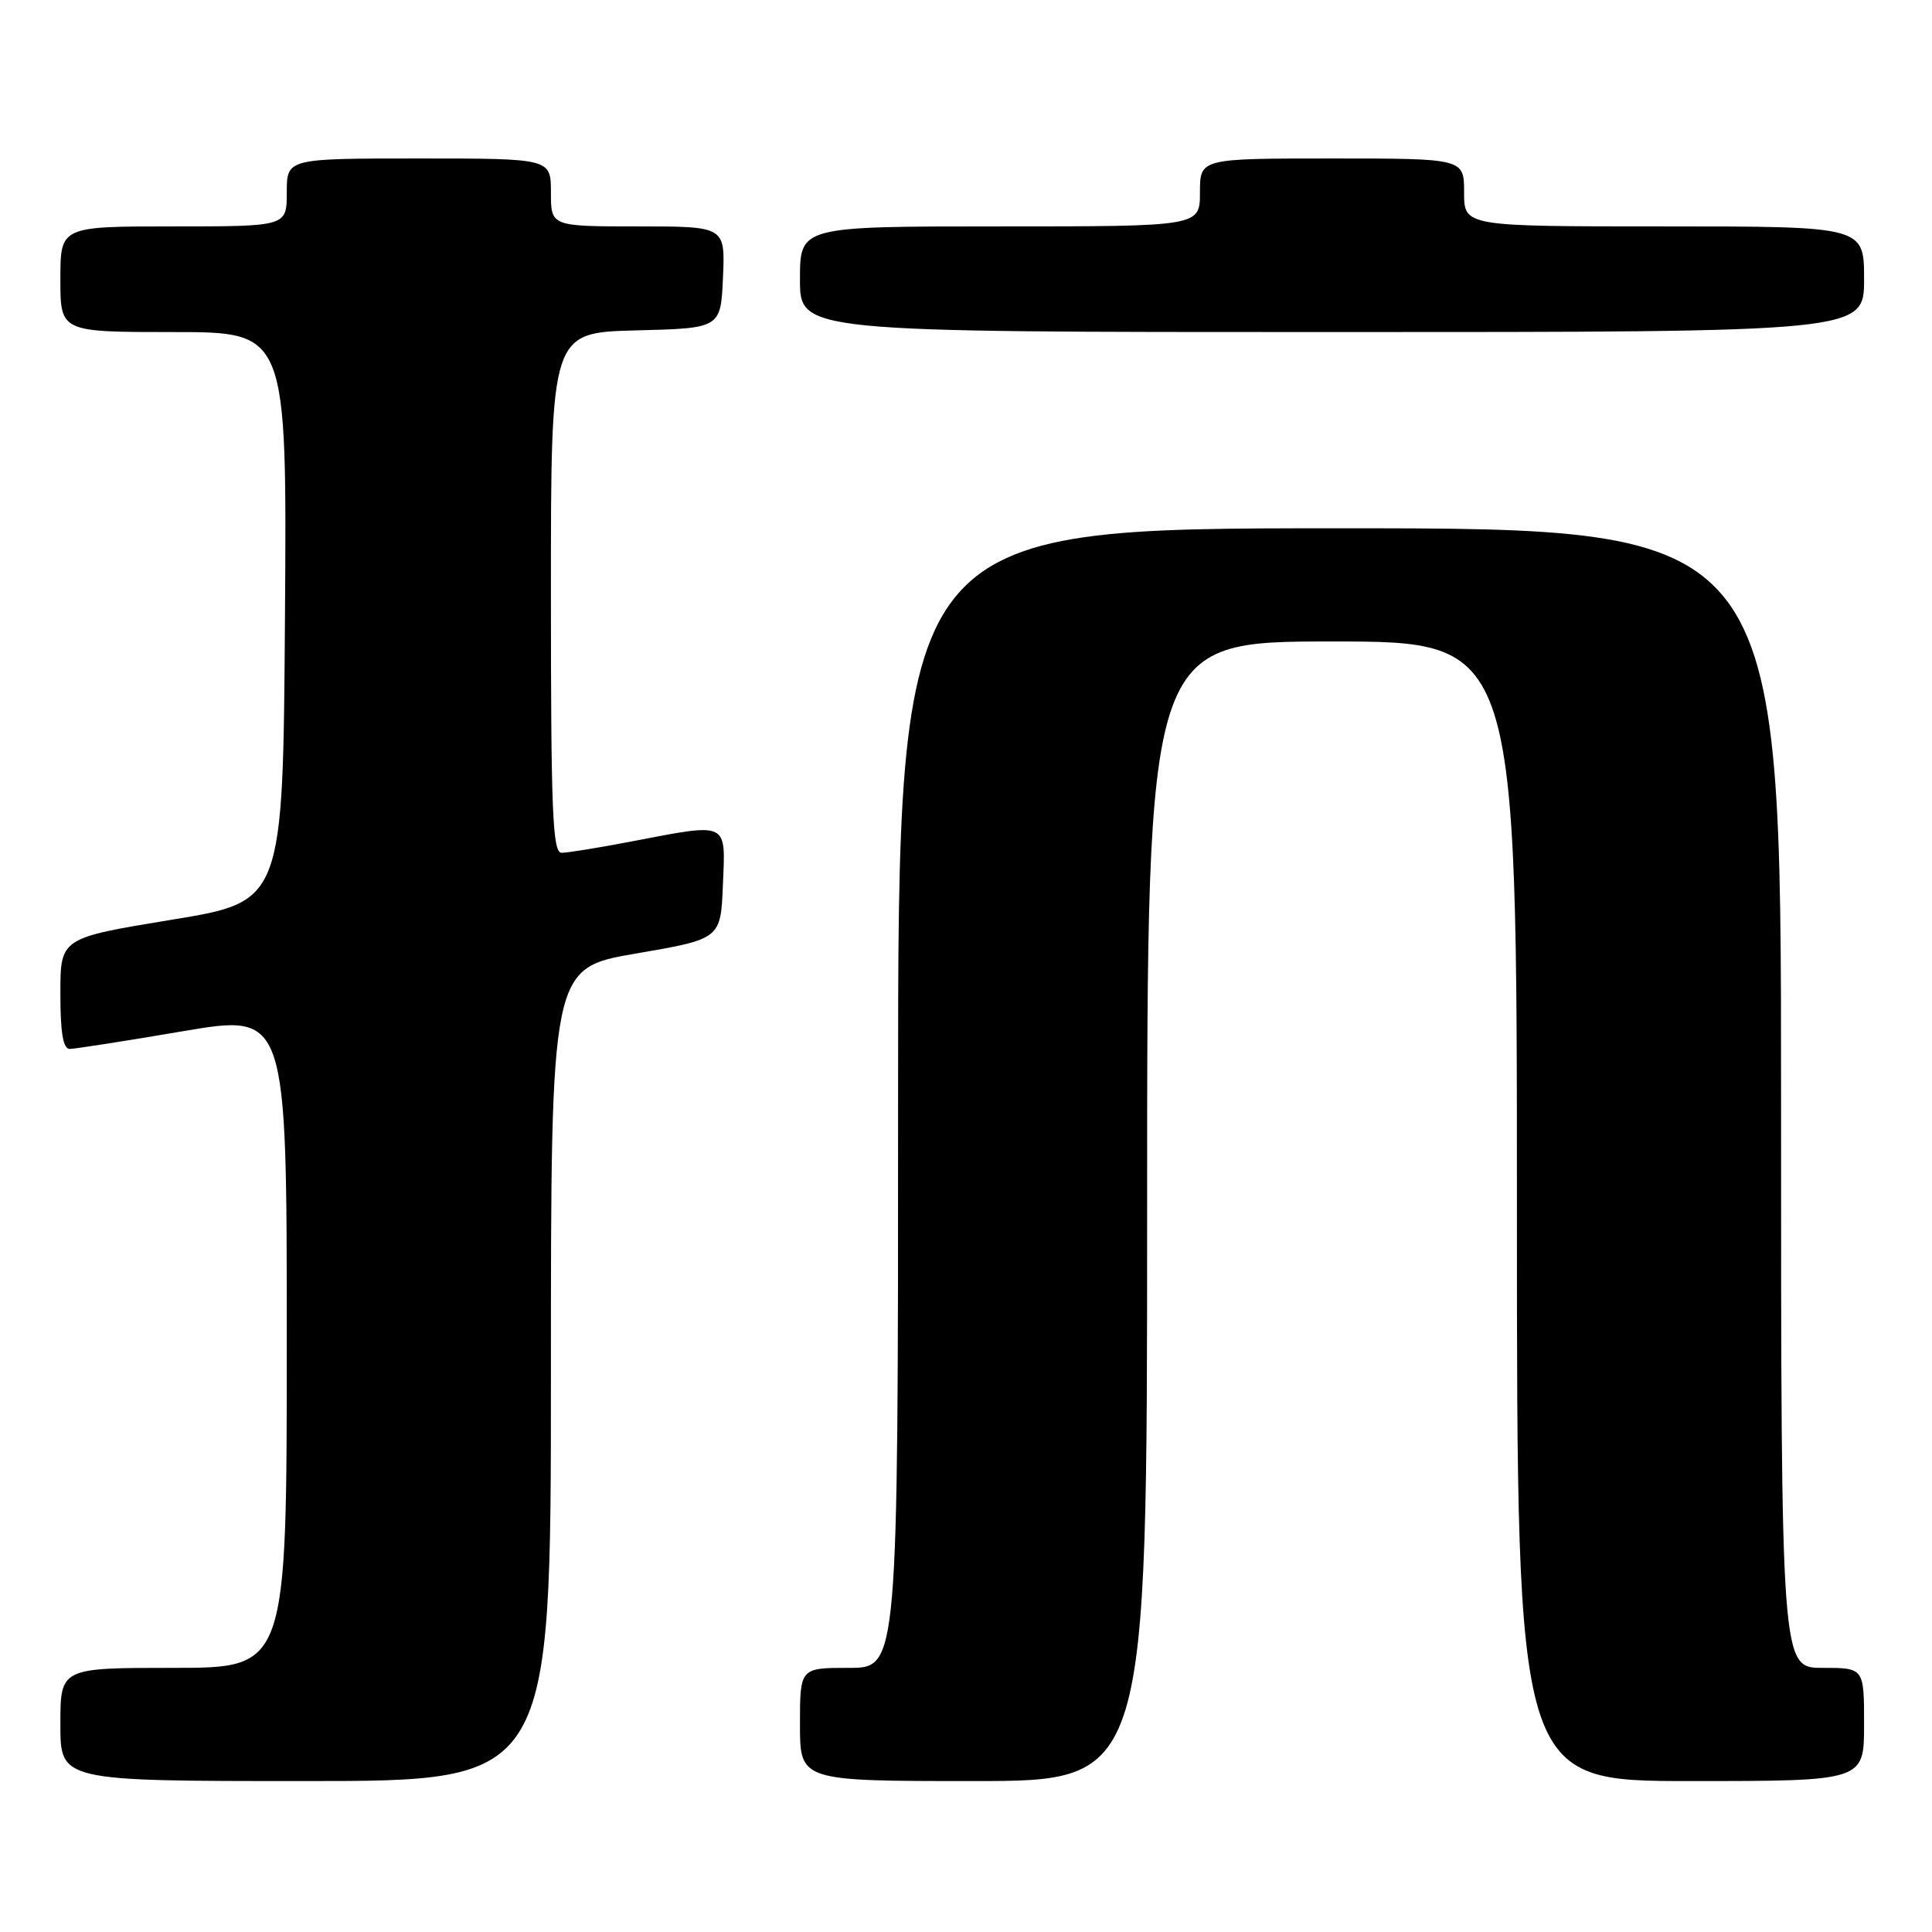 <?xml version="1.0" encoding="UTF-8" standalone="no"?>
<!DOCTYPE svg PUBLIC "-//W3C//DTD SVG 1.1//EN" "http://www.w3.org/Graphics/SVG/1.1/DTD/svg11.dtd" >
<svg xmlns="http://www.w3.org/2000/svg" xmlns:xlink="http://www.w3.org/1999/xlink" version="1.1" viewBox="0 0 256 256">
 <g >
 <path fill="currentColor"
d=" M 73.00 182.14 C 73.00 128.28 73.00 128.28 84.25 126.35 C 95.50 124.42 95.50 124.42 95.79 117.21 C 96.14 108.78 96.64 109.02 83.66 111.50 C 79.35 112.33 75.19 113.00 74.41 113.00 C 73.22 113.00 73.00 107.55 73.00 78.53 C 73.00 44.07 73.00 44.07 84.25 43.78 C 95.50 43.50 95.50 43.50 95.80 36.75 C 96.09 30.00 96.09 30.00 84.55 30.00 C 73.00 30.00 73.00 30.00 73.00 25.50 C 73.00 21.00 73.00 21.00 55.50 21.00 C 38.00 21.00 38.00 21.00 38.00 25.50 C 38.00 30.00 38.00 30.00 23.00 30.00 C 8.00 30.00 8.00 30.00 8.00 37.00 C 8.00 44.00 8.00 44.00 23.01 44.00 C 38.02 44.00 38.02 44.00 37.76 81.73 C 37.50 119.46 37.50 119.46 22.75 121.87 C 8.00 124.29 8.00 124.29 8.00 131.64 C 8.00 136.87 8.36 139.00 9.25 138.99 C 9.94 138.98 16.69 137.93 24.25 136.64 C 38.00 134.31 38.00 134.31 38.00 177.65 C 38.00 221.00 38.00 221.00 23.00 221.00 C 8.00 221.00 8.00 221.00 8.00 228.50 C 8.00 236.00 8.00 236.00 40.50 236.00 C 73.00 236.00 73.00 236.00 73.00 182.14 Z  M 152.00 160.50 C 152.00 85.00 152.00 85.00 176.50 85.00 C 201.00 85.00 201.00 85.00 201.00 160.50 C 201.00 236.00 201.00 236.00 224.00 236.00 C 247.00 236.00 247.00 236.00 247.00 228.50 C 247.00 221.00 247.00 221.00 241.50 221.00 C 236.00 221.00 236.00 221.00 236.00 145.50 C 236.00 70.00 236.00 70.00 177.50 70.00 C 119.00 70.00 119.00 70.00 119.00 145.50 C 119.00 221.00 119.00 221.00 112.50 221.00 C 106.00 221.00 106.00 221.00 106.00 228.50 C 106.00 236.00 106.00 236.00 129.00 236.00 C 152.00 236.00 152.00 236.00 152.00 160.50 Z  M 247.00 37.00 C 247.00 30.00 247.00 30.00 220.50 30.00 C 194.00 30.00 194.00 30.00 194.00 25.50 C 194.00 21.00 194.00 21.00 176.50 21.00 C 159.00 21.00 159.00 21.00 159.00 25.50 C 159.00 30.00 159.00 30.00 132.50 30.00 C 106.00 30.00 106.00 30.00 106.00 37.00 C 106.00 44.00 106.00 44.00 176.50 44.00 C 247.00 44.00 247.00 44.00 247.00 37.00 Z "/>
</g>
</svg>